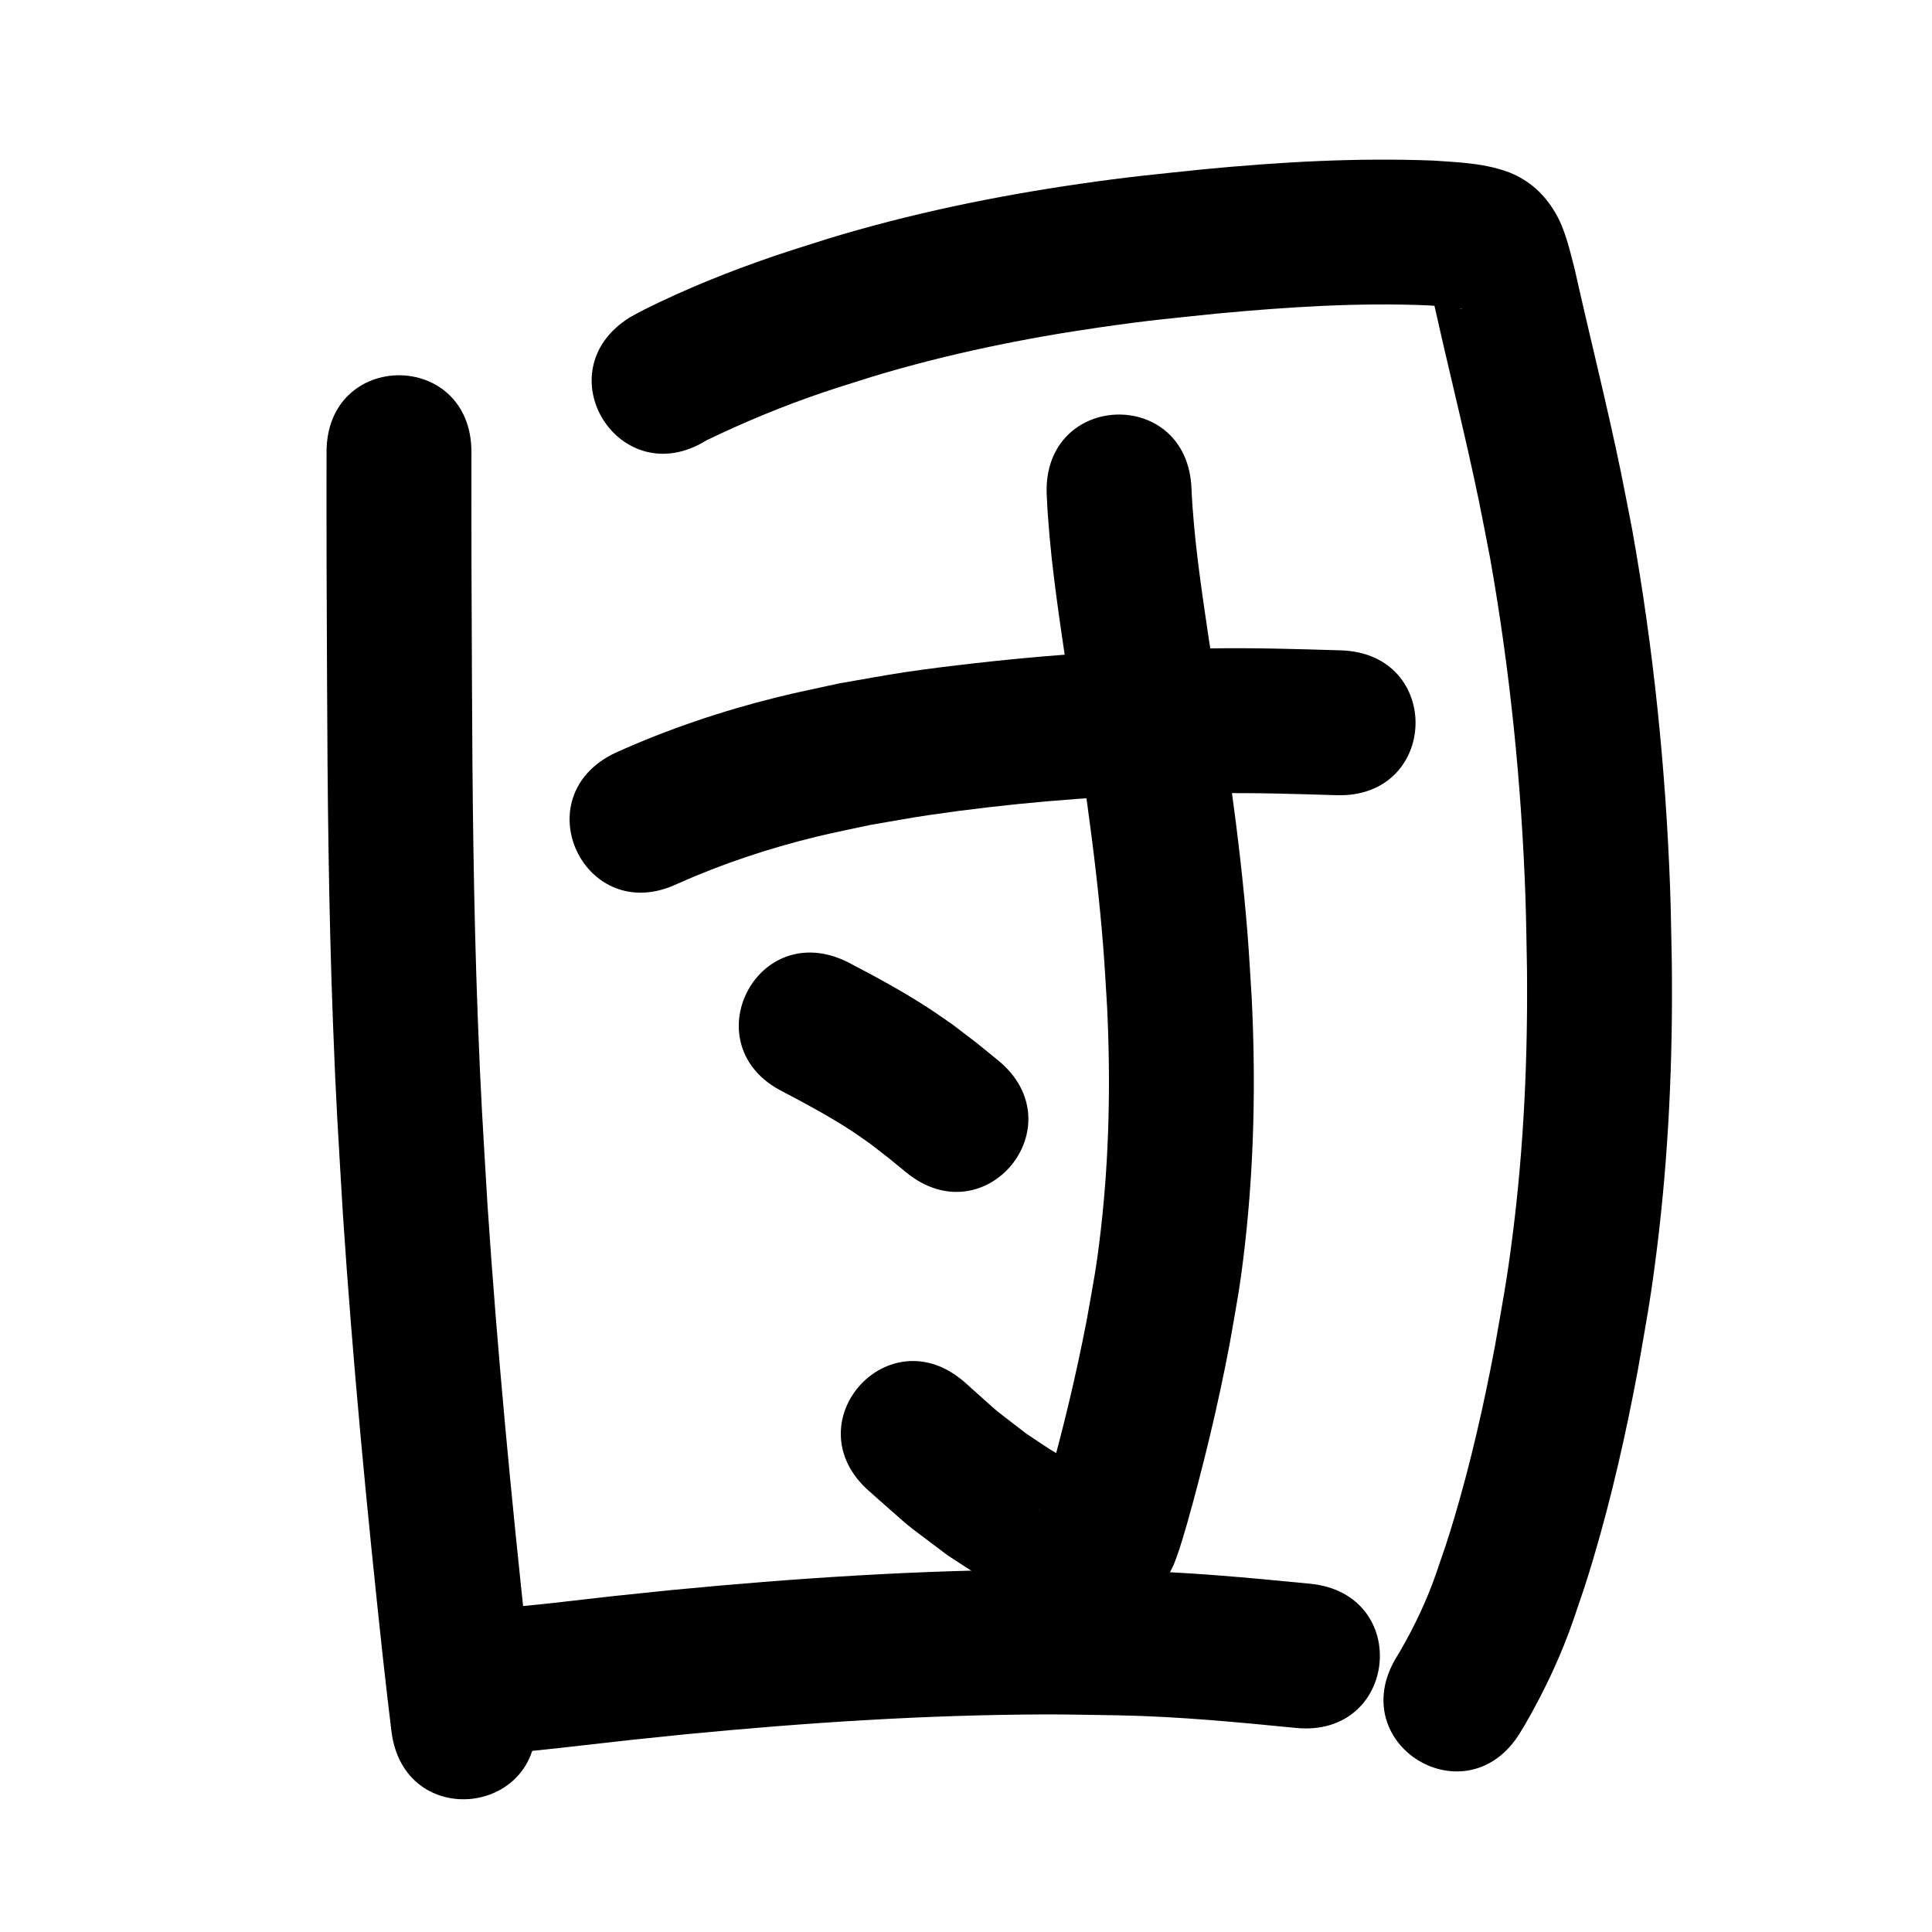 <?xml version="1.0" ?>
<svg xmlns="http://www.w3.org/2000/svg" width="1000" height="1000">
<path d="m 169.015,234.011 c -0.064,39.262 0.044,78.523 0.264,117.784 0.23,59.021 0.809,118.05 3.039,177.035 1.643,43.456 2.586,55.697 5.127,99.028 5.084,76.74 12.417,153.312 20.701,229.766 3.075,27.193 1.579,14.404 4.455,38.372 6.321,52.655 80.786,43.716 74.465,-8.939 v 0 c -2.803,-23.342 -1.34,-10.839 -4.357,-37.513 -8.154,-75.229 -15.374,-150.573 -20.393,-226.082 -2.487,-42.301 -3.425,-54.511 -5.033,-96.923 -2.213,-58.361 -2.778,-116.767 -3.005,-175.164 -0.219,-39.121 -0.326,-78.242 -0.263,-117.364 0,-53.033 -75,-53.033 -75,0 z"/>
<path d="m 365.719,227.88 c 19.652,-9.469 39.802,-17.817 60.467,-24.819 8.298,-2.811 16.687,-5.345 25.031,-8.018 38.949,-11.816 78.895,-19.983 119.157,-25.765 24.851,-3.569 35.35,-4.436 60.062,-7.023 36.049,-3.335 72.277,-5.731 108.484,-4.199 5.487,0.364 7.87,0.438 12.988,1.039 1.116,0.131 2.228,0.298 3.335,0.487 0.565,0.096 1.127,0.217 1.679,0.368 0.04,0.011 0.099,0.116 0.059,0.109 -0.466,-0.08 -0.919,-0.223 -1.379,-0.335 -5.56,-2.423 -6.119,-2.232 -11.321,-6.898 -1.408,-1.263 -2.456,-2.876 -3.686,-4.312 -0.277,-0.323 -0.844,-1.393 -0.834,-0.967 0.025,1.12 0.61,2.157 0.886,3.243 0.625,2.463 1.21,4.936 1.815,7.404 7.508,33.818 16.054,67.407 23.066,101.336 2.022,9.782 3.839,19.605 5.758,29.407 10.233,57.682 16.16,116.114 18.256,174.652 0.443,12.363 0.541,24.736 0.812,37.104 0.487,46.149 -1.566,92.34 -7.361,138.144 -3.076,24.317 -5.137,34.524 -9.299,58.36 -5.594,29.584 -12.237,58.997 -20.785,87.877 -3.747,12.66 -5.114,16.289 -9.227,28.333 -4.919,14.463 -11.459,28.223 -19.099,41.418 -0.606,0.997 -1.213,1.993 -1.819,2.99 -27.464,45.368 36.696,84.207 64.16,38.839 v 0 c 0.872,-1.446 1.744,-2.891 2.616,-4.337 10.046,-17.446 18.632,-35.657 25.141,-54.739 4.672,-13.762 6.179,-17.77 10.427,-32.195 9.228,-31.335 16.443,-63.232 22.477,-95.326 4.497,-25.918 6.663,-36.651 9.975,-63.153 6.127,-49.038 8.328,-98.481 7.777,-147.881 -0.296,-13.063 -0.409,-26.132 -0.887,-39.19 -2.275,-62.123 -8.628,-124.128 -19.564,-185.33 -2.029,-10.331 -3.954,-20.684 -6.087,-30.994 -7.193,-34.757 -15.922,-69.174 -23.652,-103.811 -2.618,-10.054 -4.881,-20.796 -10.287,-29.853 -5.775,-9.675 -13.243,-16.38 -23.685,-20.628 -1.713,-0.566 -3.406,-1.2 -5.14,-1.699 -11.056,-3.178 -22.694,-3.61 -34.089,-4.402 -39.835,-1.543 -79.684,0.724 -119.343,4.548 -26.224,2.764 -37.61,3.714 -64.027,7.547 -44.038,6.389 -87.716,15.432 -130.304,28.428 -9.216,2.971 -18.485,5.781 -27.648,8.913 -22.917,7.833 -45.592,16.913 -67.271,27.756 -2.476,1.238 -4.878,2.62 -7.316,3.931 -45,28.062 -5.314,91.702 39.686,63.64 z"/>
<path d="m 350.632,457.441 c 23.105,-10.315 47.226,-18.329 71.804,-24.322 9.268,-2.26 18.639,-4.079 27.958,-6.118 10.265,-1.724 20.496,-3.663 30.795,-5.172 40.613,-5.952 81.898,-9.413 122.918,-10.769 7.99,-0.264 15.987,-0.307 23.98,-0.46 21.231,-0.329 42.45,0.336 63.666,0.992 53.008,1.639 55.326,-73.325 2.319,-74.964 v 0 c -22.481,-0.695 -44.967,-1.375 -67.464,-1.014 -8.639,0.175 -17.281,0.23 -25.917,0.524 -32.219,1.096 -64.399,3.529 -96.43,7.181 -11.888,1.355 -23.769,2.799 -35.603,4.564 -11.513,1.717 -22.949,3.92 -34.423,5.88 -10.567,2.348 -21.194,4.441 -31.701,7.045 -28.797,7.138 -57.049,16.665 -84.087,28.891 -47.901,22.759 -15.715,90.502 32.186,67.742 z"/>
<path d="m 541.763,255.64 c 1.242,28.977 5.544,57.698 9.759,86.355 7.781,49.147 15.559,98.348 19.503,147.985 0.833,10.487 1.348,20.997 2.022,31.495 1.849,38.38 1.118,76.911 -3.264,115.104 -2.295,20.005 -3.864,27.263 -7.297,46.724 -5.519,28.608 -12.322,56.945 -20.236,84.98 -1.181,3.978 -1.987,6.825 -3.248,10.65 -0.299,0.907 -0.604,1.812 -0.951,2.702 -0.044,0.113 -0.271,0.401 -0.218,0.292 4.644,-9.388 1.868,-4.545 13.105,-15.264 -1.544,-13.916 12.364,-0.343 15.532,-4.731 0.623,-0.863 -1.943,-0.871 -2.908,-1.322 -2.505,-1.17 -5.041,-2.277 -7.5,-3.54 -13.198,-6.779 -11.546,-6.245 -24.848,-15.017 -21.16,-16.392 -10.541,-7.606 -31.75,-26.488 -39.757,-35.098 -89.393,21.128 -49.636,56.225 v 0 c 26.783,23.483 13.208,12.438 40.644,33.232 6.297,4.019 12.443,8.284 18.891,12.057 8.738,5.112 21.781,11.51 31.489,15.011 8.014,2.89 19.787,5.994 28.381,5.071 6.134,-0.659 11.917,-3.197 17.876,-4.795 4.807,-4.042 10.133,-7.538 14.422,-12.126 2.387,-2.553 3.72,-5.926 5.346,-9.02 0.844,-1.605 1.408,-3.343 2.045,-5.041 2.154,-5.738 3.721,-11.682 5.513,-17.535 8.589,-30.48 15.984,-61.287 21.927,-92.398 3.858,-22.161 5.544,-29.958 8.105,-52.776 4.725,-42.094 5.512,-84.549 3.424,-126.837 -0.734,-11.248 -1.299,-22.508 -2.201,-33.743 -4.087,-50.917 -11.958,-101.405 -19.967,-151.821 -3.819,-25.895 -7.783,-51.839 -9.004,-78.018 -1.832,-53.001 -76.787,-50.411 -74.955,2.59 z"/>
<path d="m 405.359,565.13 c 12.161,6.363 24.284,12.921 35.781,20.44 3.188,2.085 6.258,4.343 9.388,6.514 12.48,9.677 6.291,4.749 18.564,14.783 41.102,33.513 88.497,-24.614 47.394,-58.127 v 0 c -15.003,-12.205 -7.191,-6.038 -23.467,-18.458 -4.205,-2.871 -8.345,-5.84 -12.615,-8.614 -13.369,-8.685 -27.433,-16.299 -41.564,-23.651 -47.455,-23.674 -80.936,43.438 -33.481,67.112 z"/>
<path d="m 248.491,907.118 c 2.569,0.07 5.137,0.251 7.706,0.21 15.264,-0.244 30.515,-2.278 45.659,-3.962 39.518,-4.394 9.285,-1.17 52.916,-5.706 62.081,-5.982 124.409,-10.126 186.803,-10.28 12.48,-0.031 24.957,0.312 37.436,0.468 30.691,0.589 61.242,3.507 91.763,6.529 52.777,5.205 60.138,-69.433 7.361,-74.638 v 0 c -32.668,-3.211 -65.37,-6.29 -98.219,-6.885 -13.204,-0.154 -26.407,-0.502 -39.611,-0.462 -64.56,0.193 -129.053,4.47 -193.29,10.672 -9.783,1.018 -19.569,1.999 -29.348,3.053 -20.779,2.24 -41.522,5.132 -62.401,6.309 -52.816,-4.791 -59.591,69.903 -6.775,74.693 z"/>
</svg>
